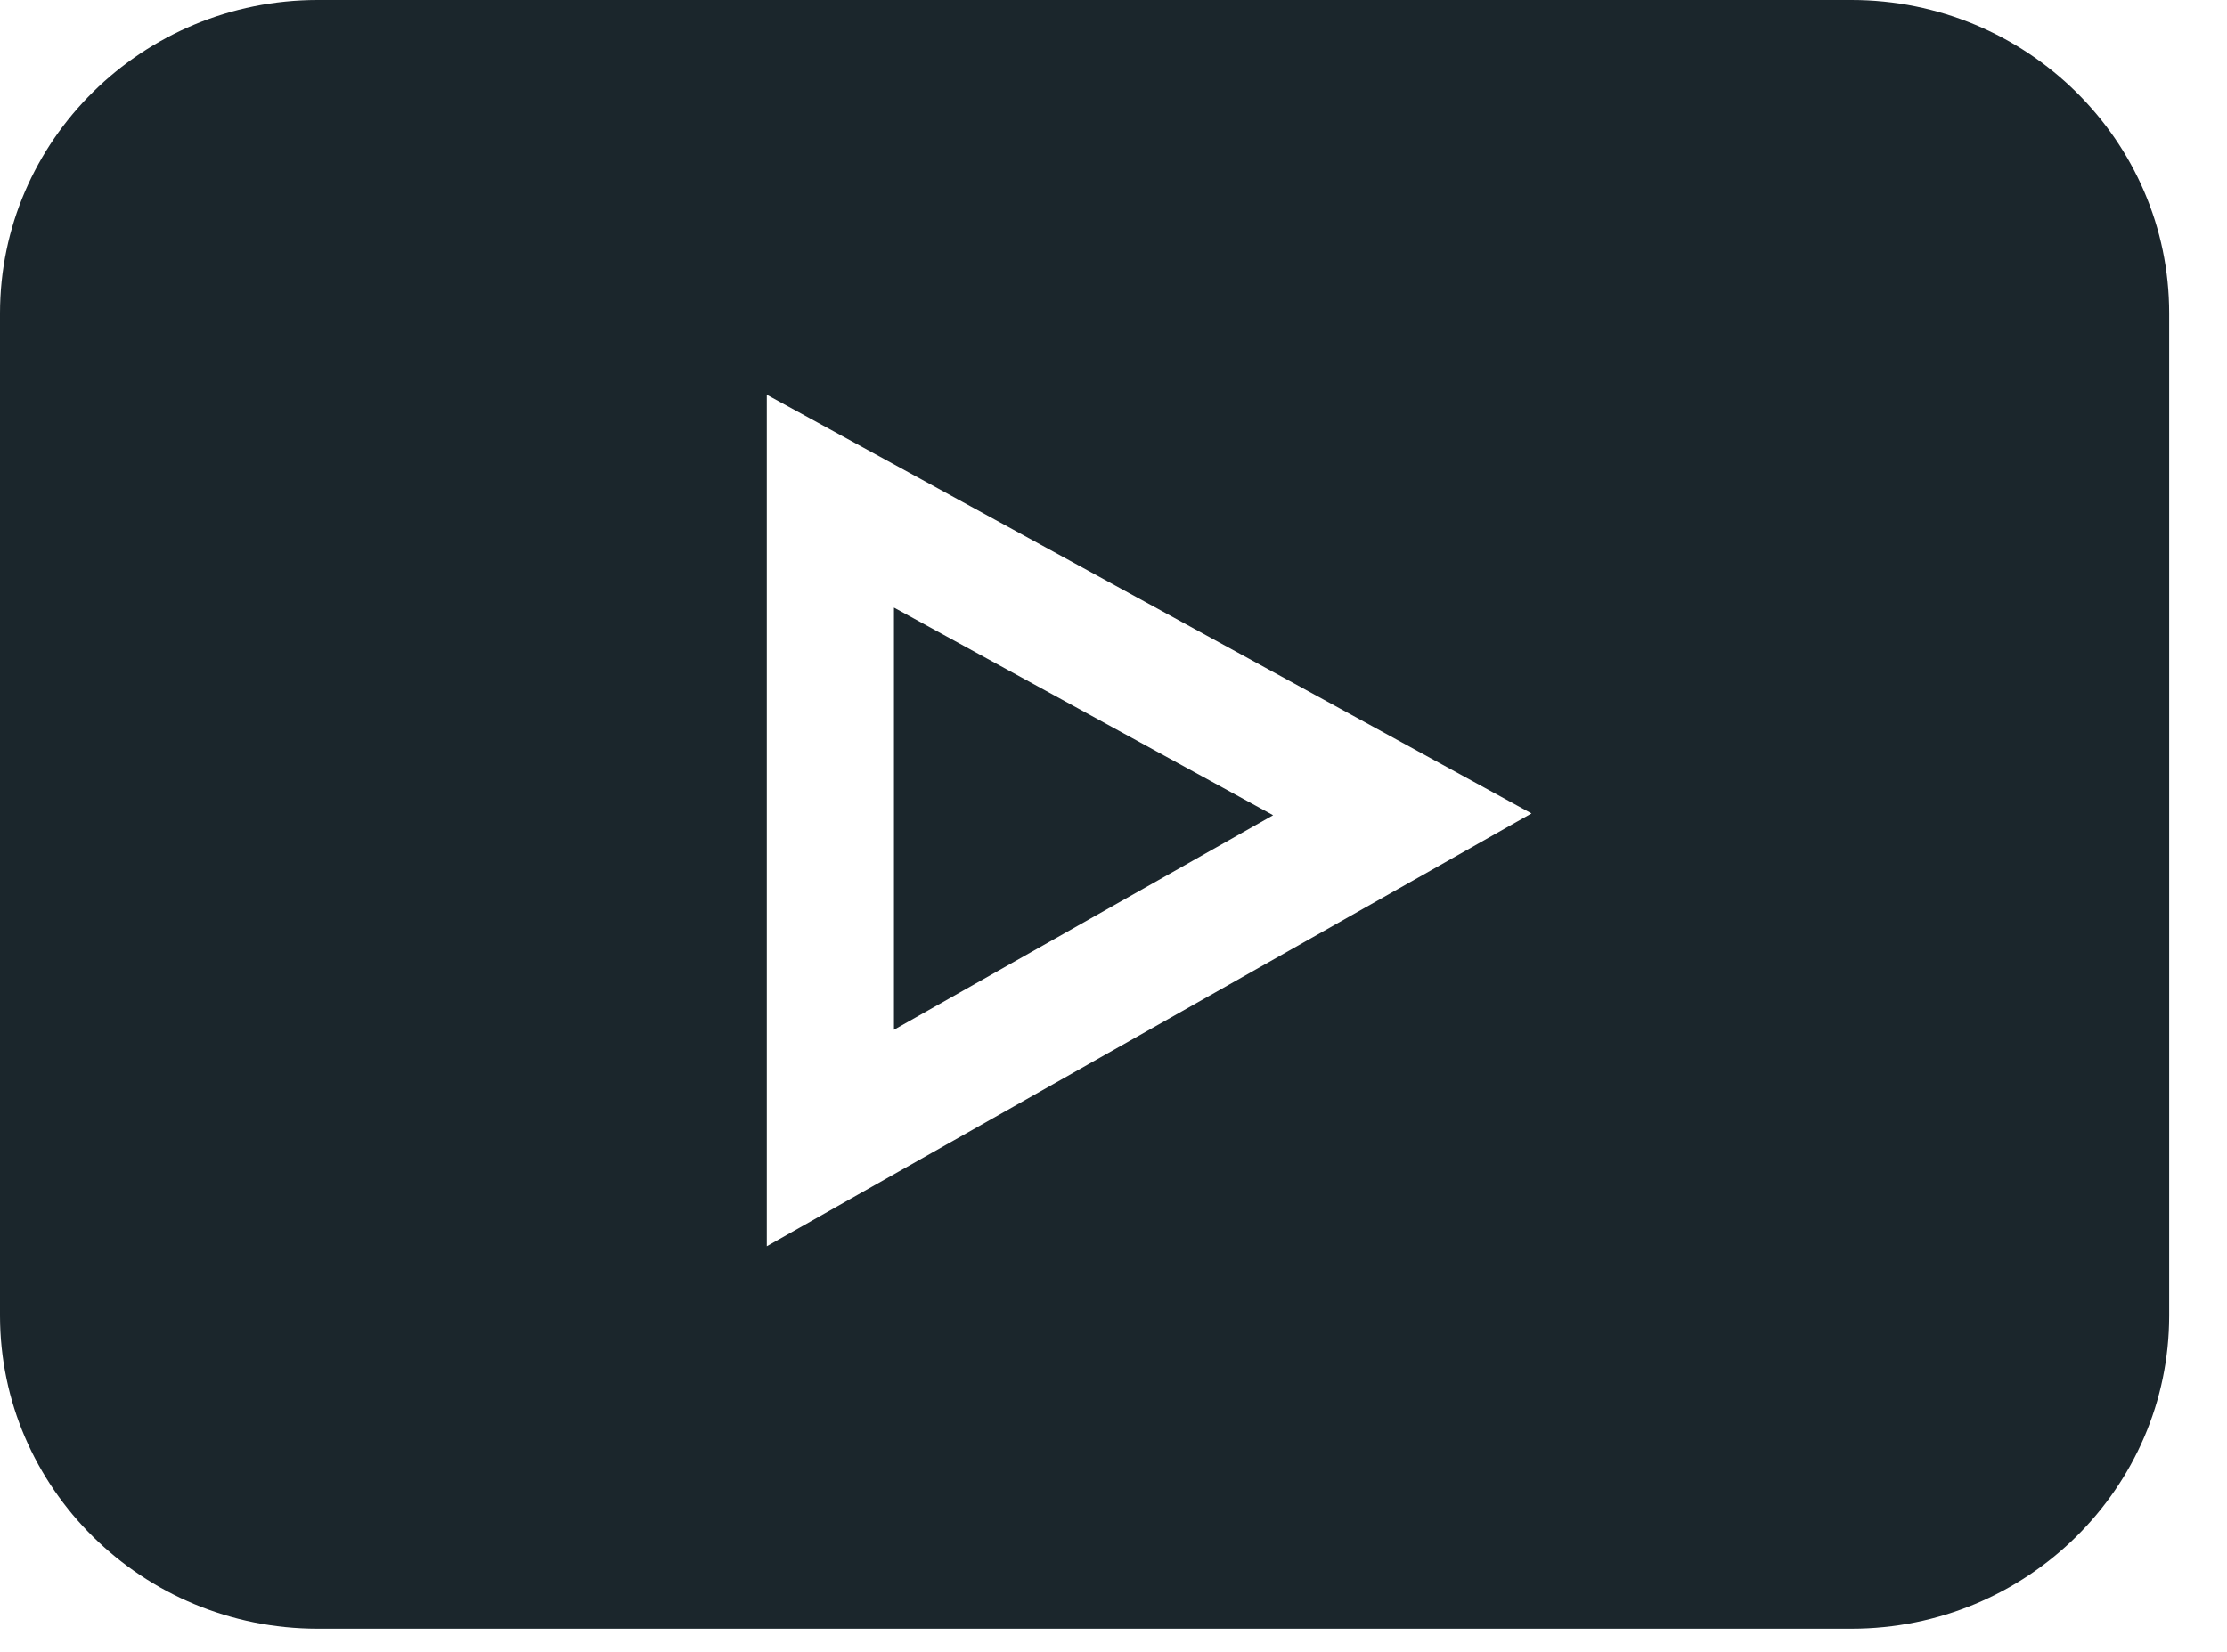 <svg width="31" height="23" viewBox="0 0 31 23" fill="none" xmlns="http://www.w3.org/2000/svg">
<path d="M25.772 0H4.423C1.984 0 0 1.957 0 4.361V18.317C0 20.721 1.984 22.678 4.423 22.678H25.772C28.21 22.678 30.195 20.721 30.195 18.317V4.361C30.195 1.957 28.21 0 25.772 0ZM10.674 17.352V5.496L21.319 11.326L10.674 17.352Z" fill="#1B262C"/>
<path d="M12.444 8.46V14.338L17.722 11.351L12.444 8.46Z" fill="#1B262C"/>
</svg>
